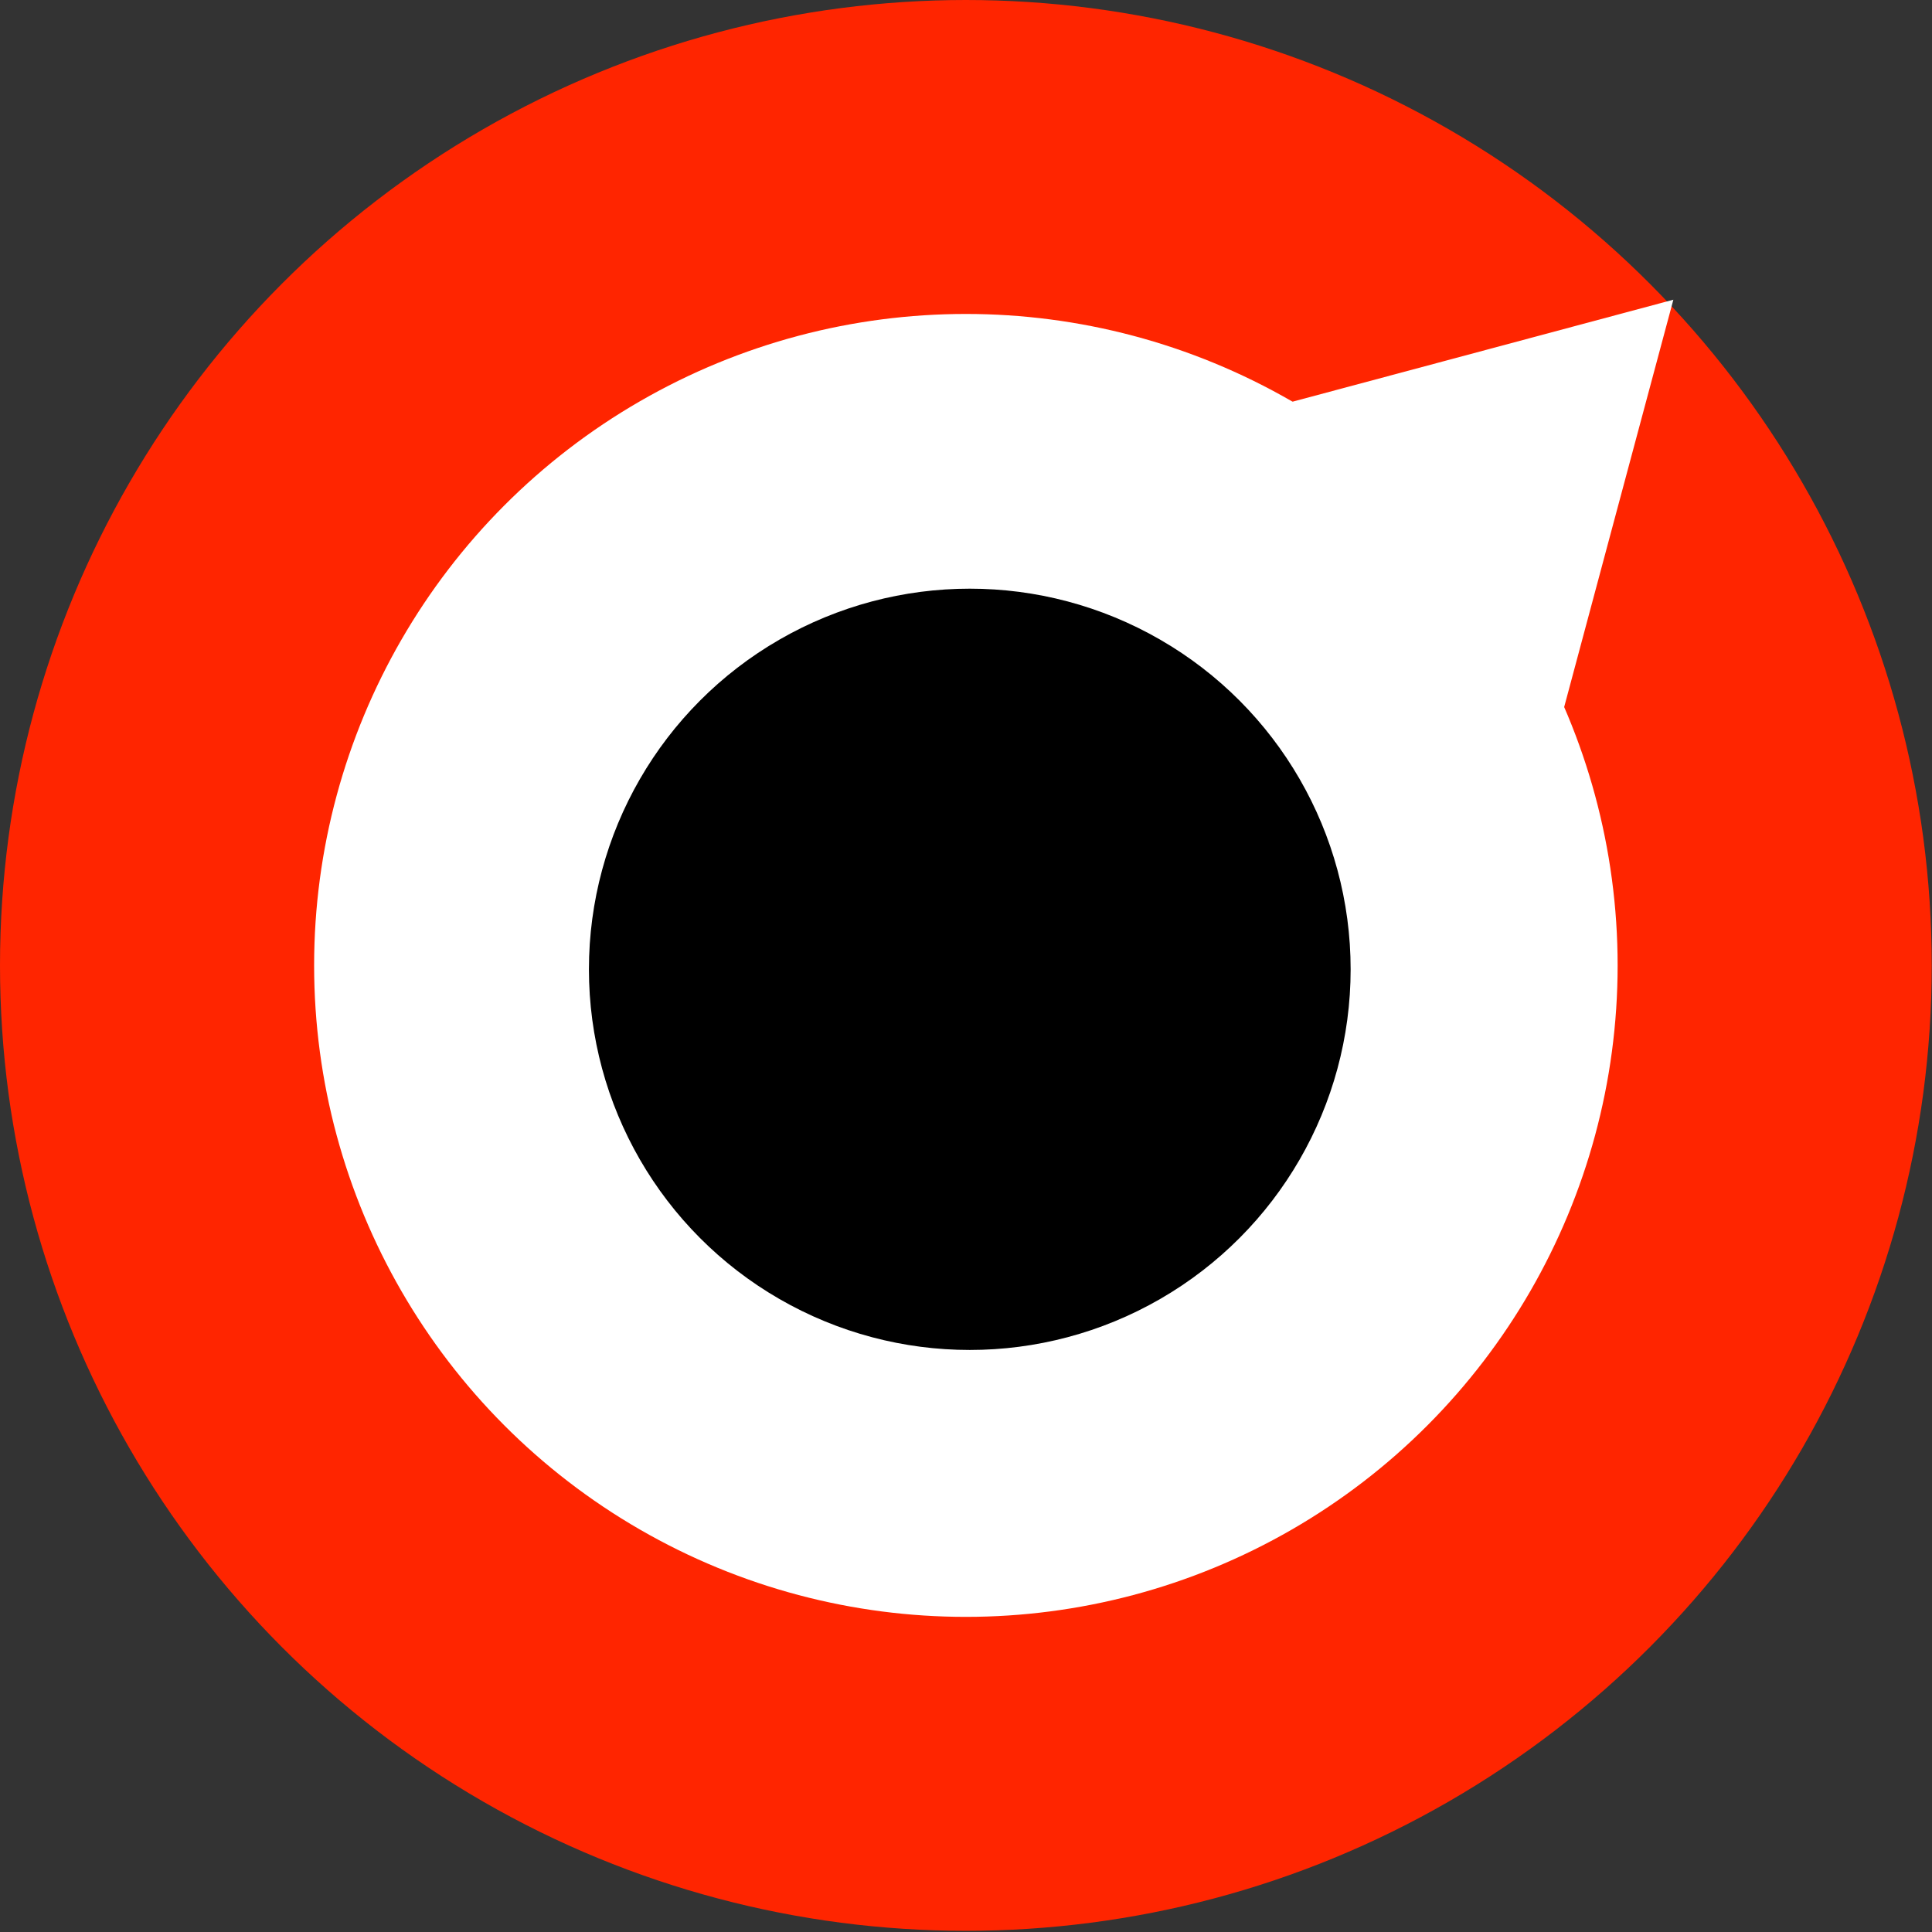 <?xml version="1.0" encoding="UTF-8" standalone="no"?>
<svg width="46px" height="46px" viewBox="0 0 46 46" version="1.1" xmlns="http://www.w3.org/2000/svg" xmlns:xlink="http://www.w3.org/1999/xlink">
    <rect x="0" y="0" width="46" height="46" fill="#333333" stroke="none"/>
    <!-- Generator: sketchtool 3.6.1 (26313) - http://www.bohemiancoding.com/sketch -->
    <title>-g-Dart Pro + Group</title>
    <desc>Created with sketchtool.</desc>
    <defs></defs>
    <g id="Page-1" stroke="none" stroke-width="1" fill="none" fill-rule="evenodd">
        <g id="nav_bar" transform="translate(-49, -25)">
            <g id="-g-Dart-Pro-+-Group" transform="translate(49, 25)">
                <g id="Group">
                    <ellipse id="Oval-6" fill="#FF2500" cx="22.997" cy="22.986" rx="22.997" ry="22.986"></ellipse>
                    <ellipse id="Oval-6" fill="#FFFFFF" cx="22.997" cy="22.986" rx="15.518" ry="15.511"></ellipse>
                    <ellipse id="Oval-6" fill="#000000" cx="23.09" cy="23.079" rx="9.068" ry="9.063"></ellipse>
                    <path d="M32.703,14.271 L28.581,10.151 L34.212,8.644 L39.842,7.136 L38.333,12.763 L36.825,18.391 L32.703,14.271 L32.703,14.271 Z" id="Star-2" fill="#FFFFFF"></path>
                </g>
            </g>
        </g>
    </g>
</svg>